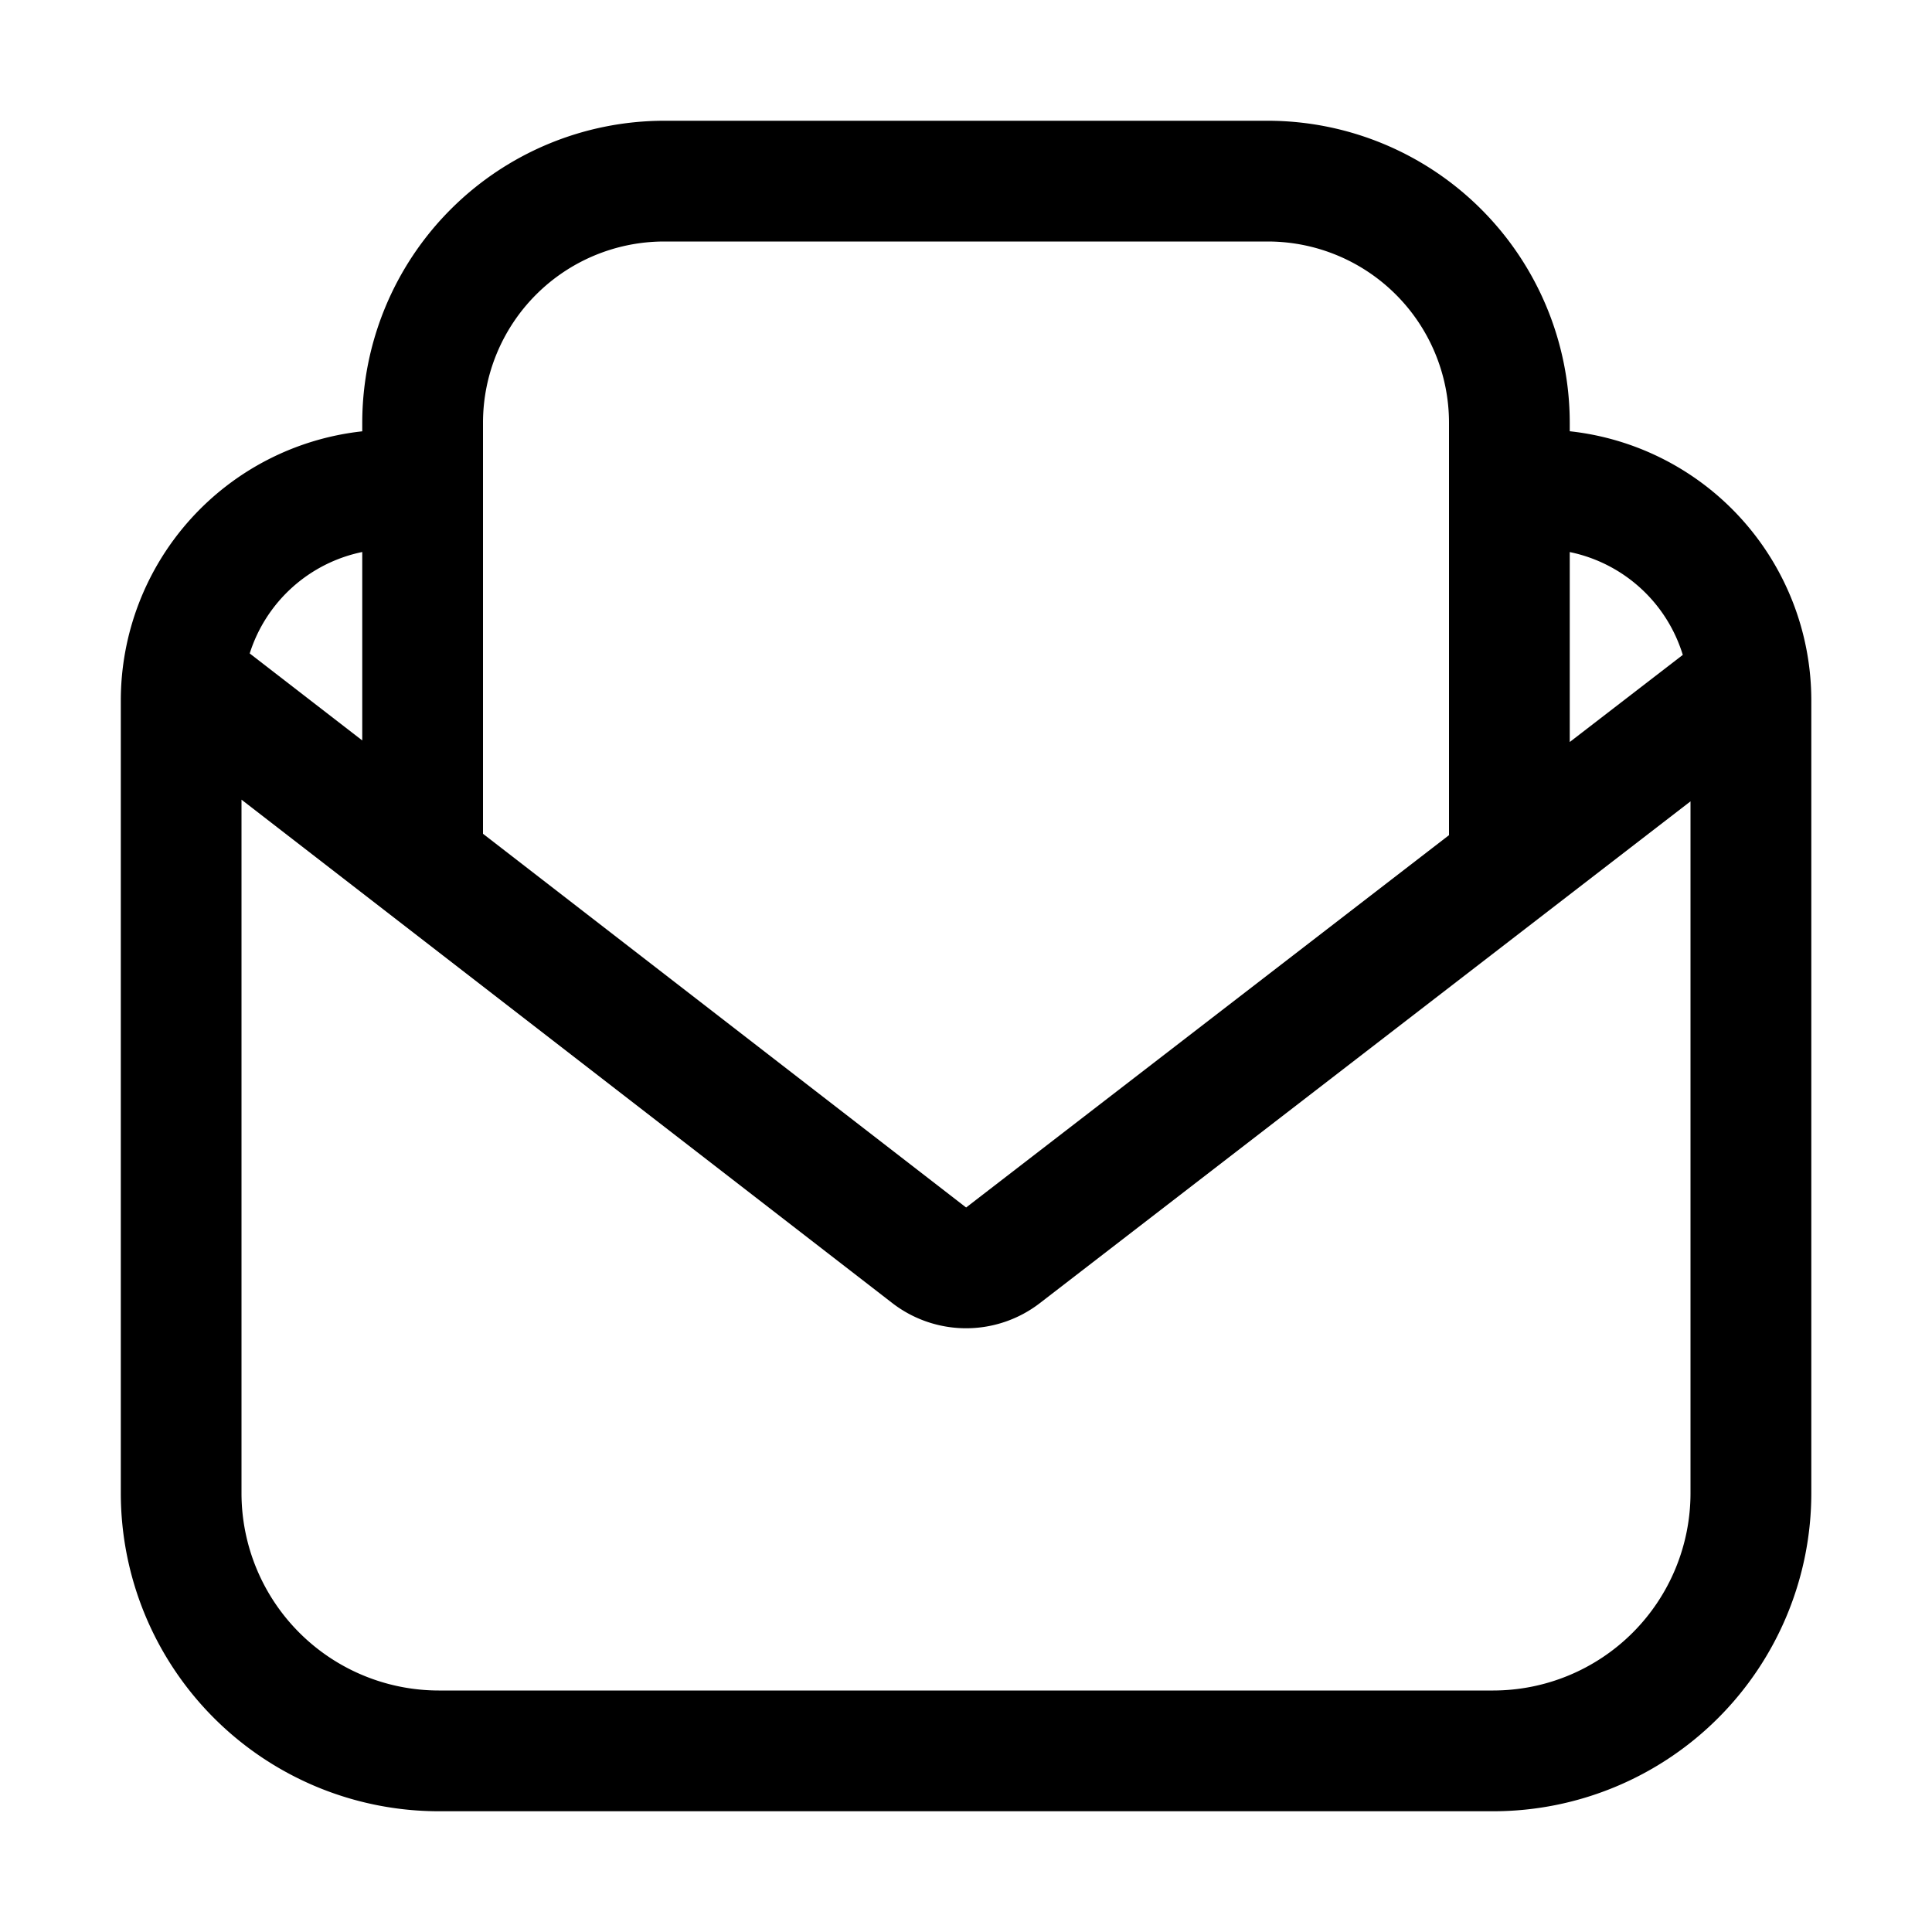 <svg xmlns="http://www.w3.org/2000/svg" width="32" height="32" viewBox="0 0 32 32"><path d="M26 7.143V7a5.006 5.006 0 0 0-5-5H11a5.006 5.006 0 0 0-5 5v.144a4.486 4.486 0 0 0-3.999 4.464v13.125A5.27 5.27 0 0 0 7.267 30h17.467a5.27 5.27 0 0 0 5.267-5.267V11.608a4.485 4.485 0 0 0-4-4.465m1.873 3.703L26 12.29V9.144a2.48 2.48 0 0 1 1.872 1.702M11 4h10a3.003 3.003 0 0 1 3 3v6.833L16.002 20 8 13.81V7a3.003 3.003 0 0 1 3-3M6 9.144v3.12l-1.864-1.441A2.48 2.48 0 0 1 6 9.143M24.734 28H7.267A3.27 3.27 0 0 1 4 24.733V13.245l10.778 8.337a2 2 0 0 0 2.445.002L28 13.273v11.46A3.27 3.27 0 0 1 24.734 28"/></svg>
